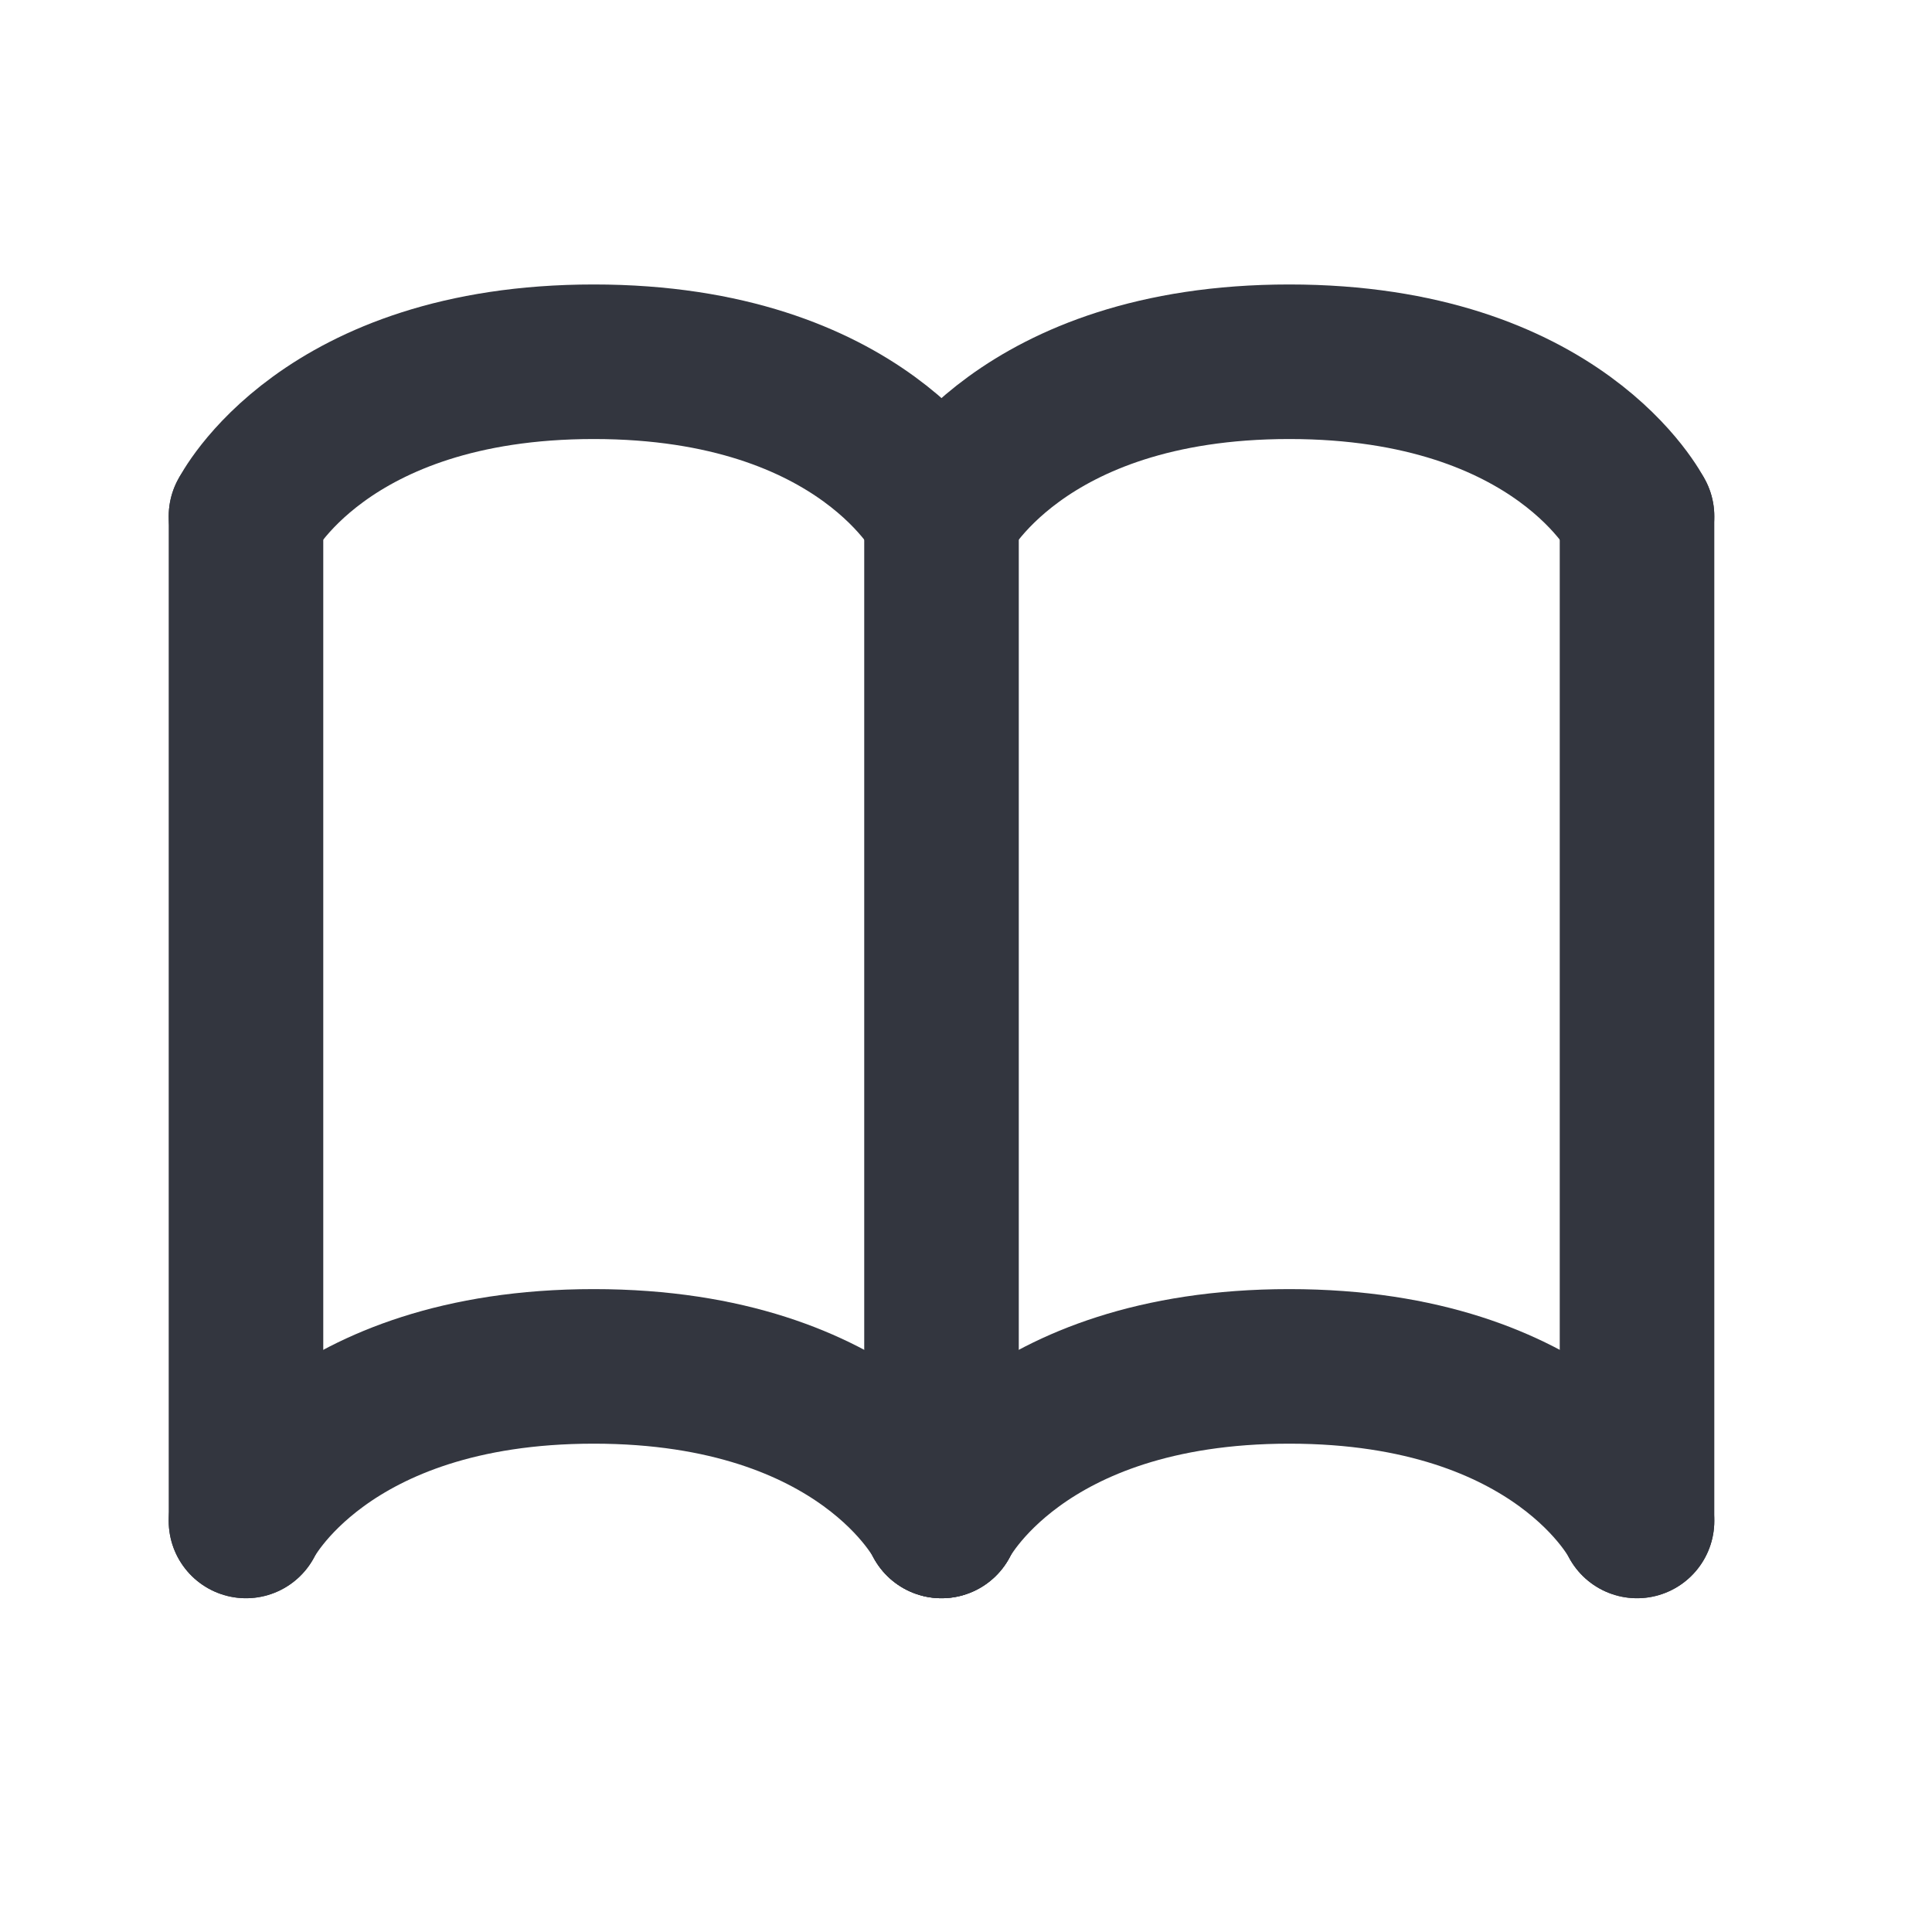 <svg width="25" height="25" viewBox="0 0 25 25" fill="none" xmlns="http://www.w3.org/2000/svg">
<path d="M12.183 6.681V19.681" stroke="#33363F" stroke-width="2" stroke-linecap="round"/>
<path d="M21.183 6.681L21.183 19.681" stroke="#33363F" stroke-width="2" stroke-linecap="round"/>
<path d="M3.183 6.681L3.183 19.681" stroke="#33363F" stroke-width="2" stroke-linecap="round"/>
<path d="M21.183 19.681C21.183 19.681 20.183 17.681 16.683 17.681C13.183 17.681 12.183 19.681 12.183 19.681" stroke="#33363F" stroke-width="2" stroke-linecap="round"/>
<path d="M12.183 19.681C12.183 19.681 11.183 17.681 7.683 17.681C4.183 17.681 3.183 19.681 3.183 19.681" stroke="#33363F" stroke-width="2" stroke-linecap="round"/>
<path d="M21.183 6.681C21.183 6.681 20.183 4.681 16.683 4.681C13.183 4.681 12.183 6.681 12.183 6.681" stroke="#33363F" stroke-width="2" stroke-linecap="round"/>
<path d="M12.183 6.681C12.183 6.681 11.183 4.681 7.683 4.681C4.183 4.681 3.183 6.681 3.183 6.681" stroke="#33363F" stroke-width="2" stroke-linecap="round"/>
</svg>
